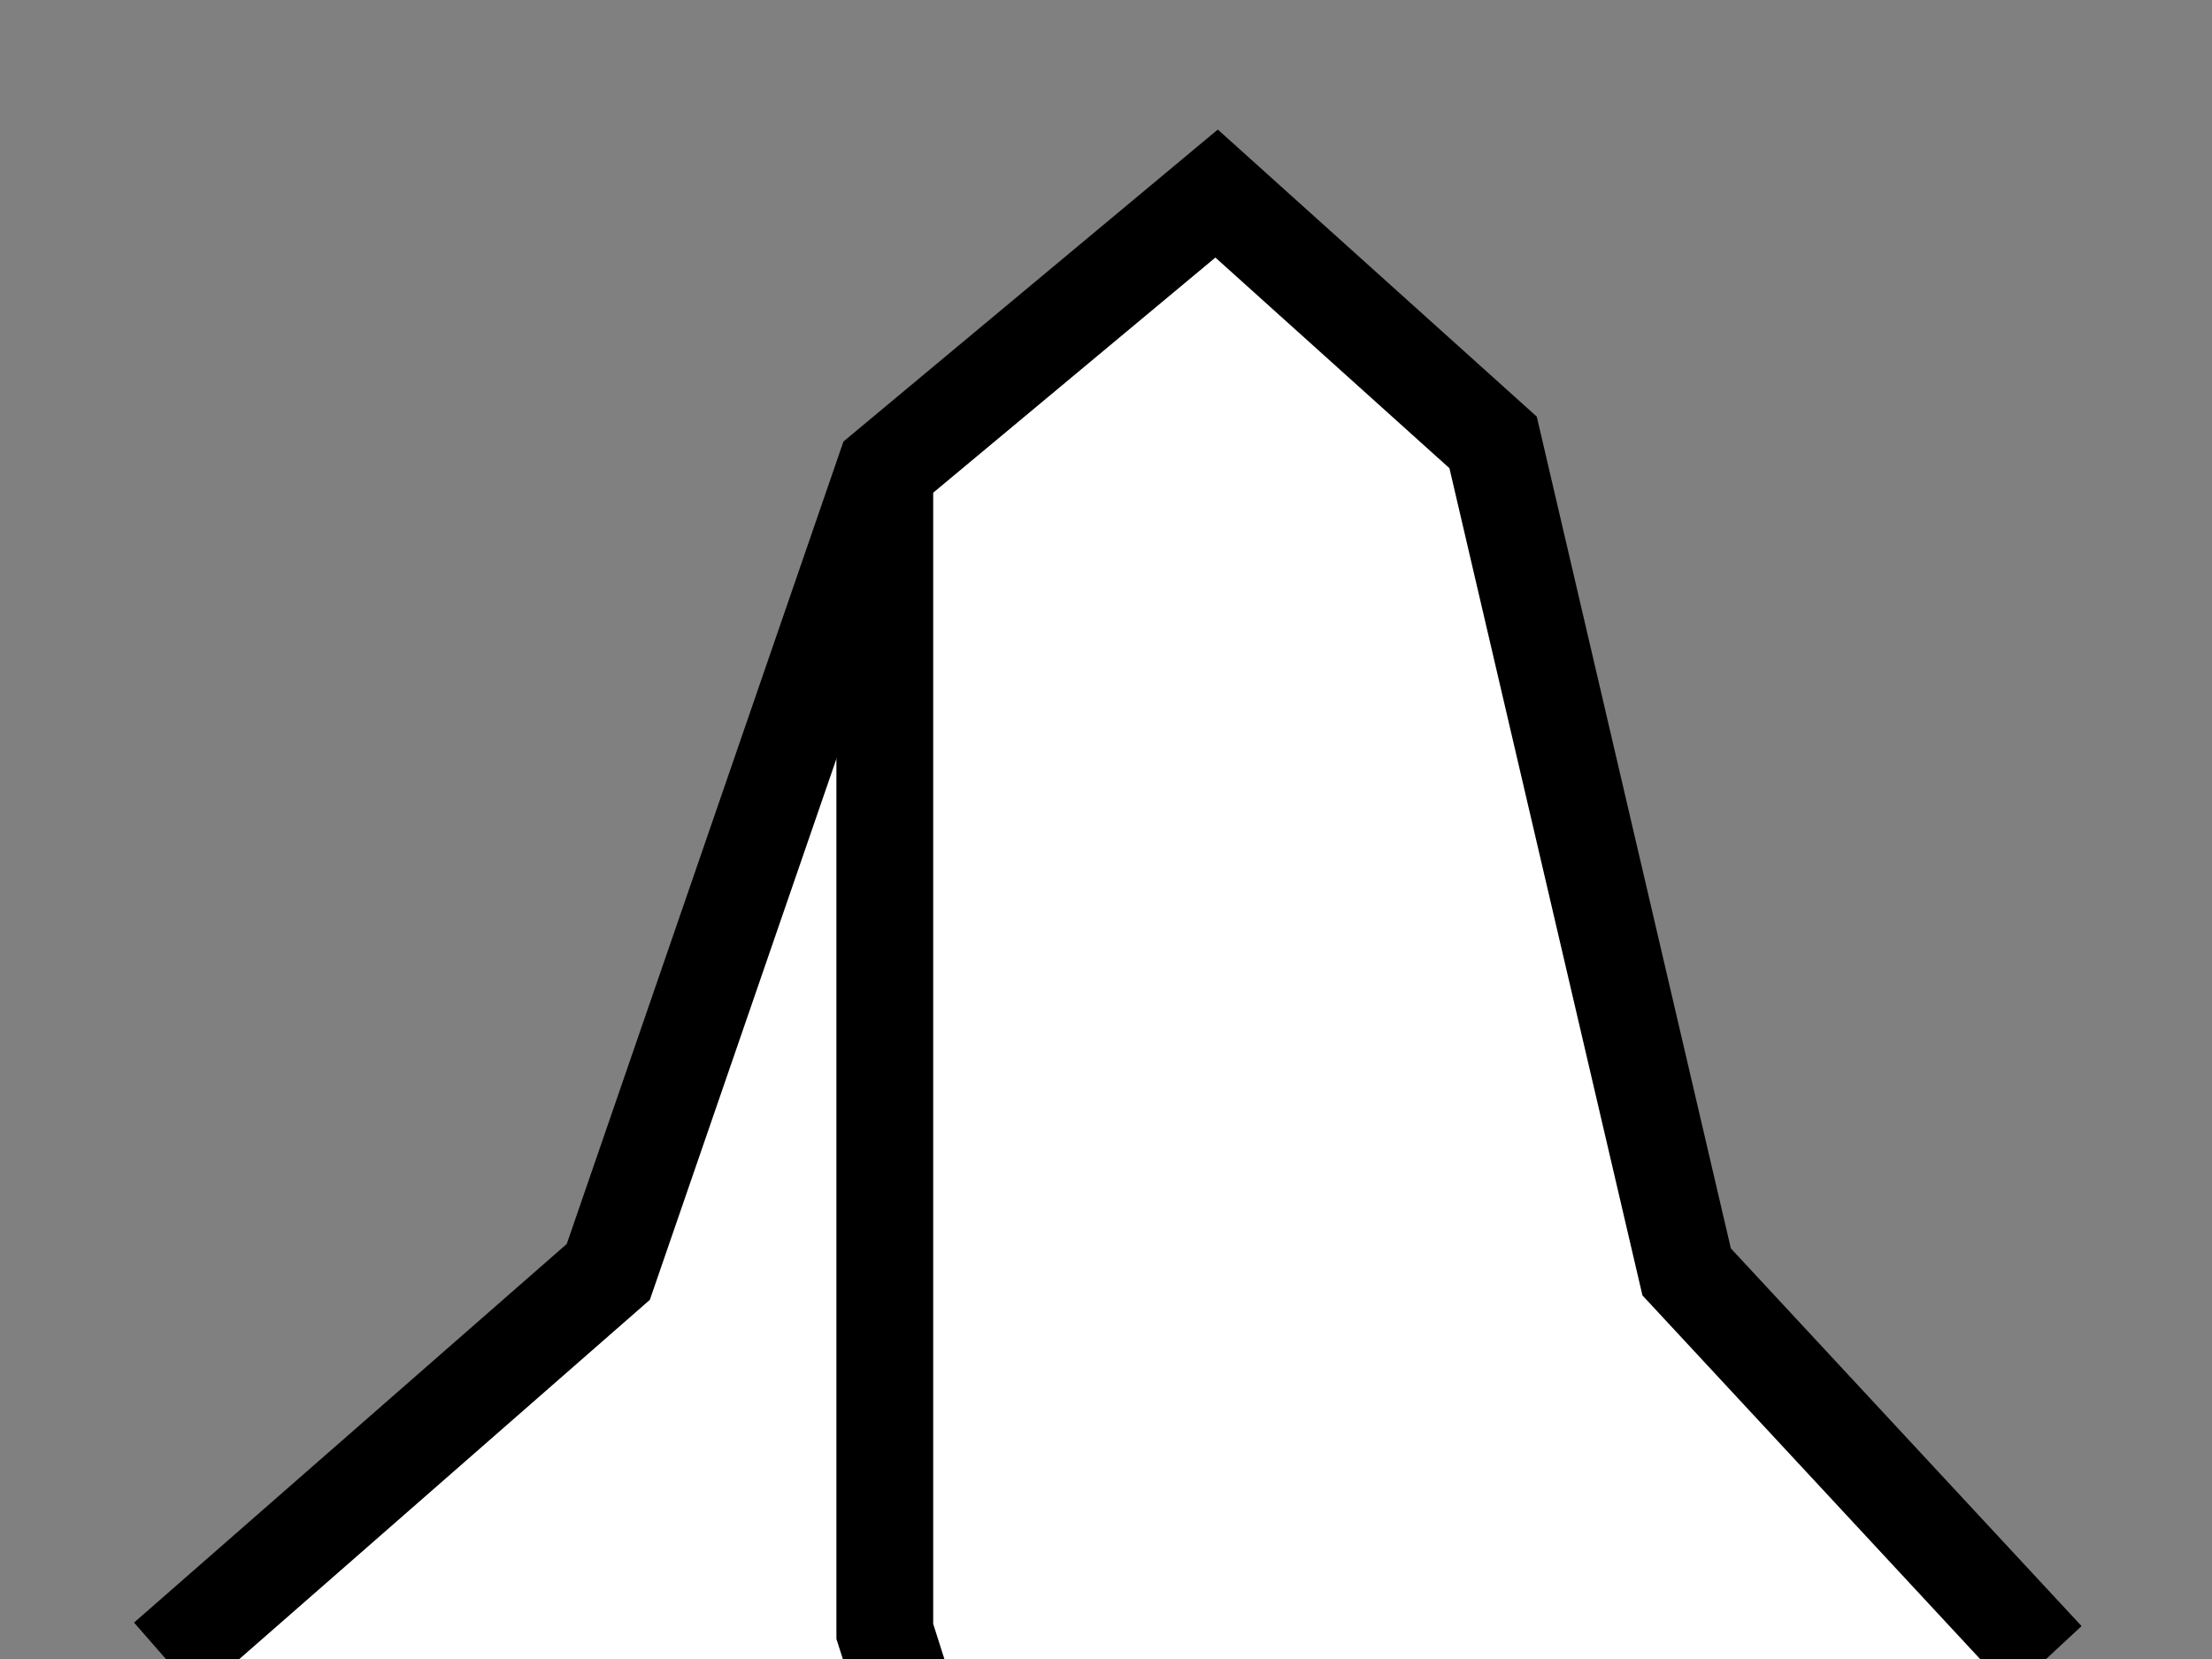 <?xml version="1.0" encoding="utf-8" standalone="no"?>
<svg version="1.1" xmlns="http://www.w3.org/2000/svg" viewBox="-4 -6 8 6" fill="white" stroke="black" stroke-width="0.35">
    <rect x="-4" y="-6" width="8" height="6" fill="#808080" stroke="none"/>
    <polyline points="-3.4,0 -1.8,-1.4 -0.8,-4.3 0.4,-5.3 1.4,-4.4 2.1,-1.4 3.4,0"/>
    <polyline points="-0.8,-4.3 -0.8,-0.1 -0.1,2.1"/>
</svg>
